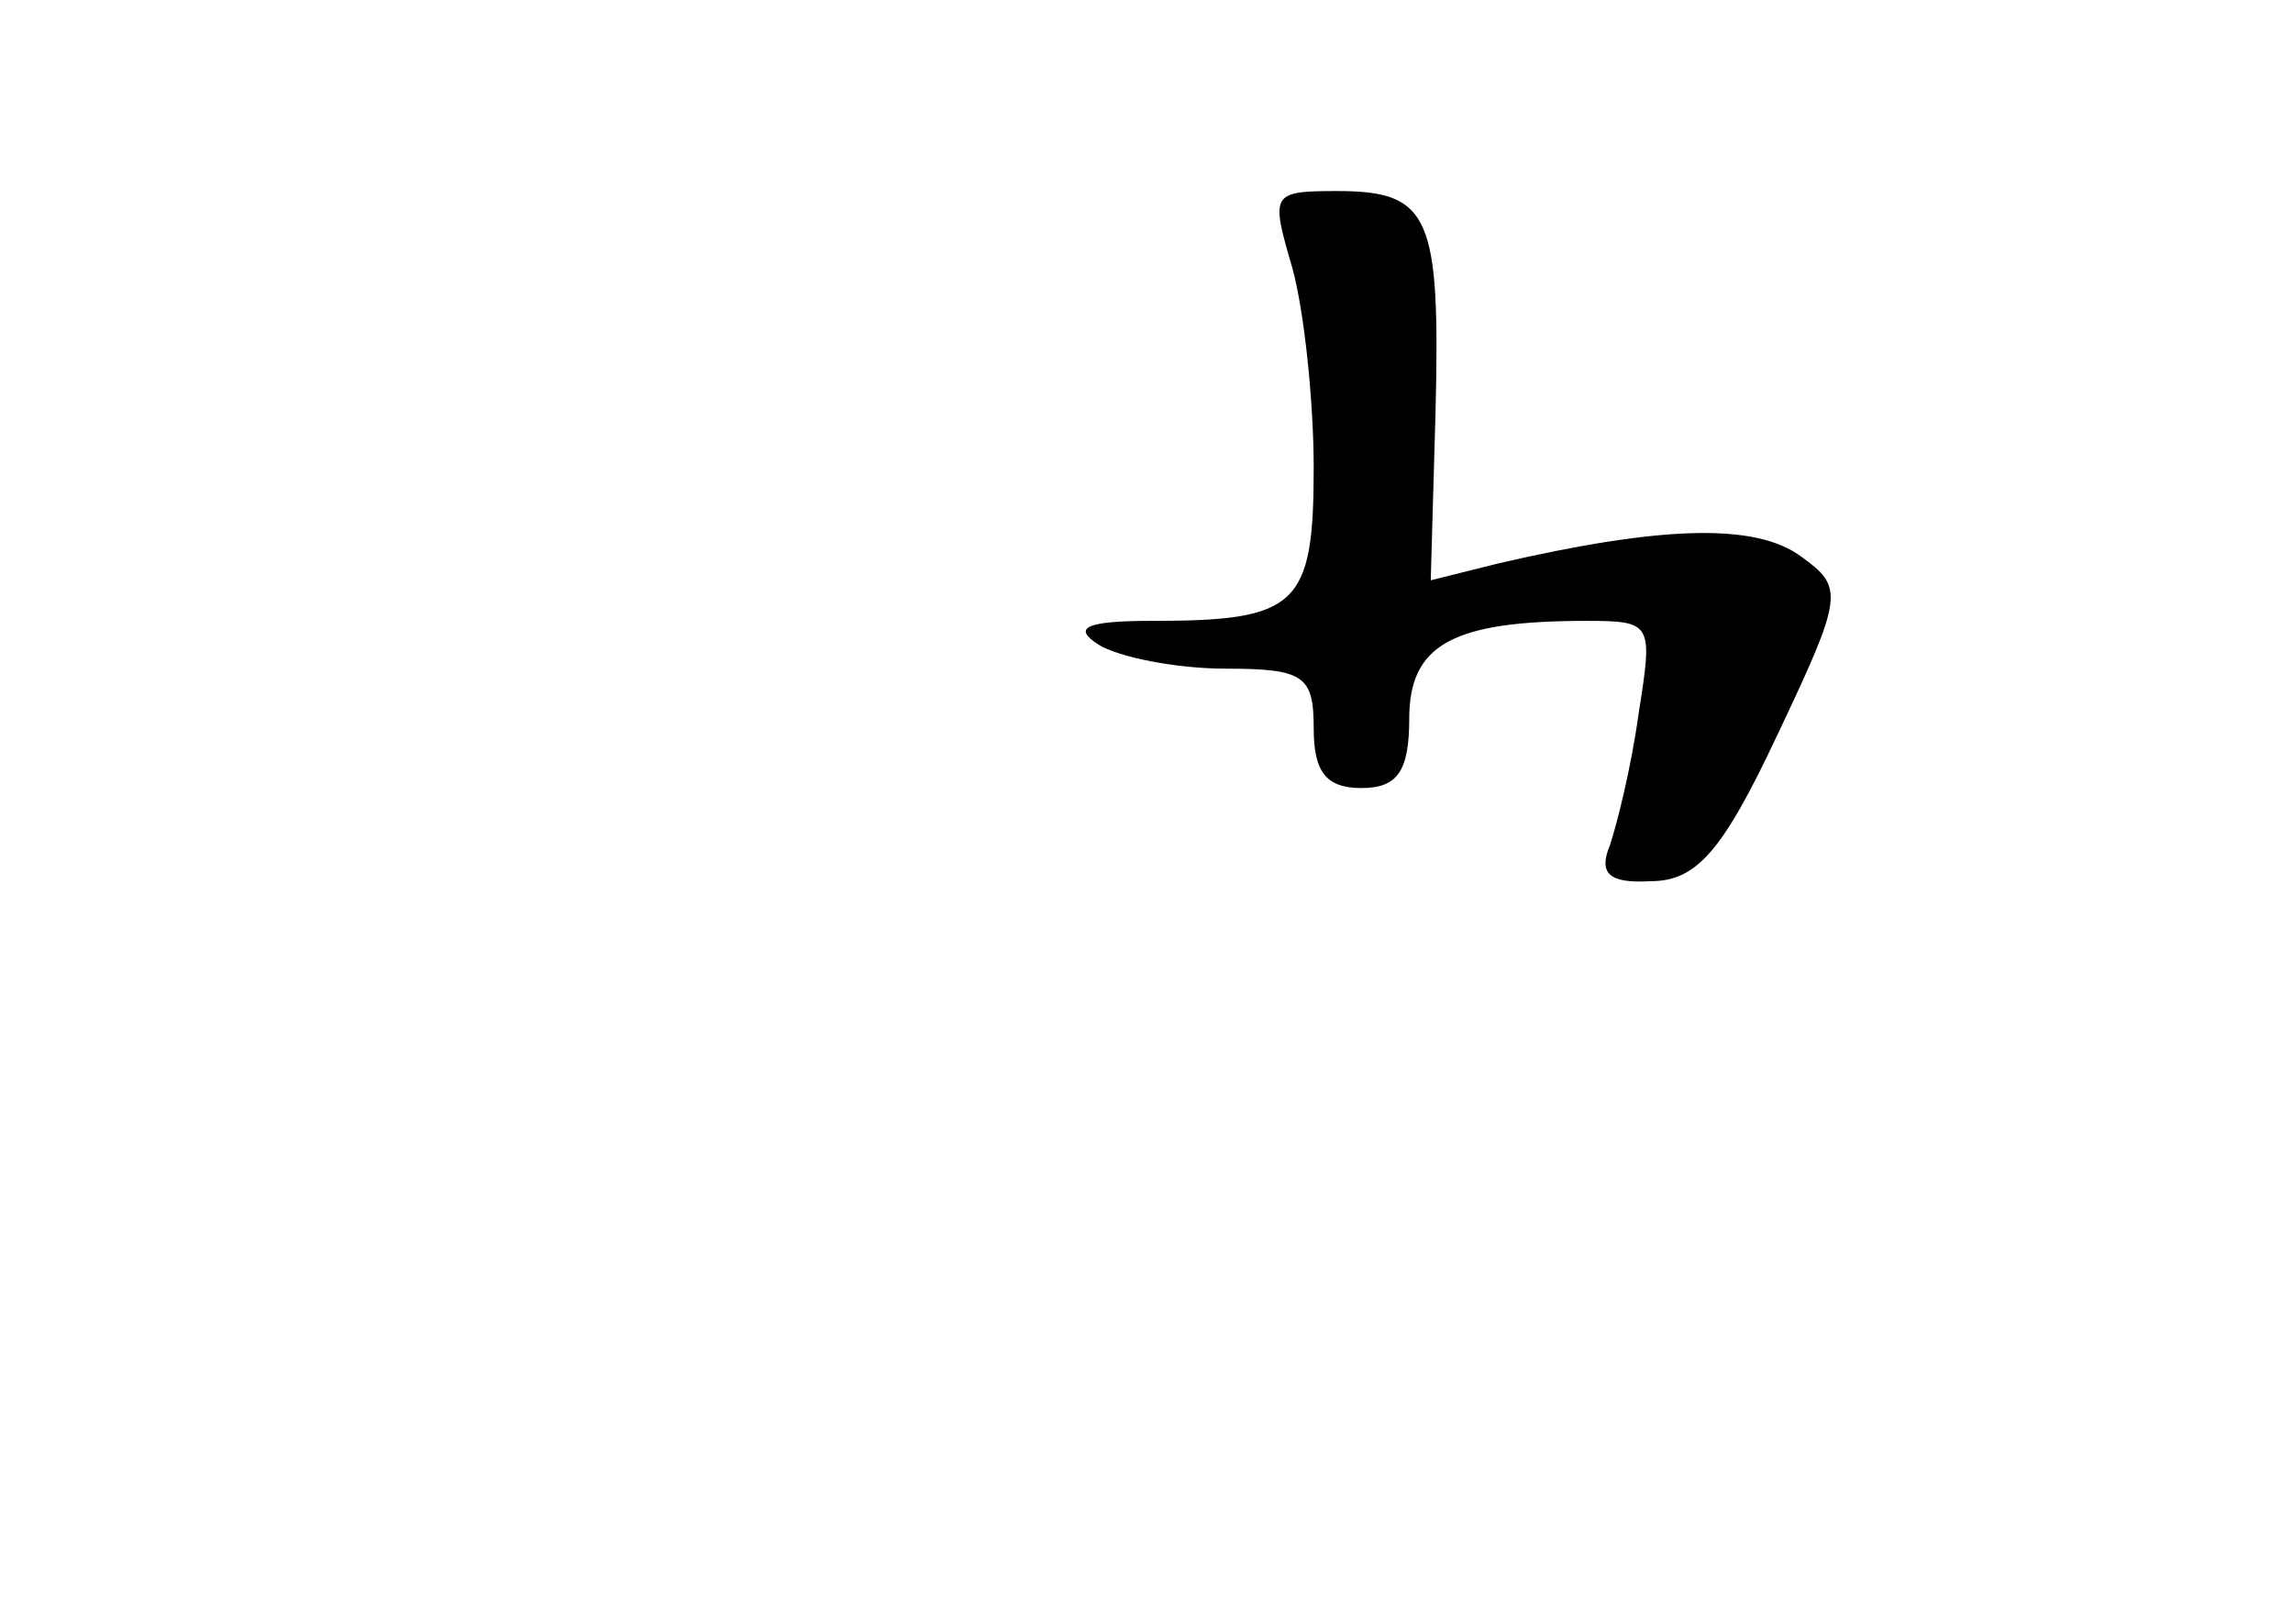 <?xml version="1.0" standalone="no"?>
<!DOCTYPE svg PUBLIC "-//W3C//DTD SVG 20010904//EN"
 "http://www.w3.org/TR/2001/REC-SVG-20010904/DTD/svg10.dtd">
<svg version="1.0" xmlns="http://www.w3.org/2000/svg"
 width="96pt" height="68pt" viewBox="0 0 96 68"
 preserveAspectRatio="xMidYMid meet">
<g transform="translate(0,68) scale(0.1,-0.1)"
fill="#000000" stroke="none">
<path d="M541 568 c5 -18 9 -56 9 -84 0 -58 -7 -64 -68 -64 -28 0 -33 -3 -22
-10 8 -5 32 -10 53 -10 33 0 37 -3 37 -25 0 -18 5 -25 20 -25 15 0 20 7 20 29
0 31 18 41 74 41 28 0 28 -1 22 -39 -3 -22 -9 -46 -12 -55 -5 -12 0 -16 17
-15 19 0 30 12 53 61 28 59 28 62 10 75 -19 14 -58 13 -127 -3 l-28 -7 2 70
c2 82 -2 93 -41 93 -28 0 -28 -1 -19 -32z"/>
</g>
</svg>
